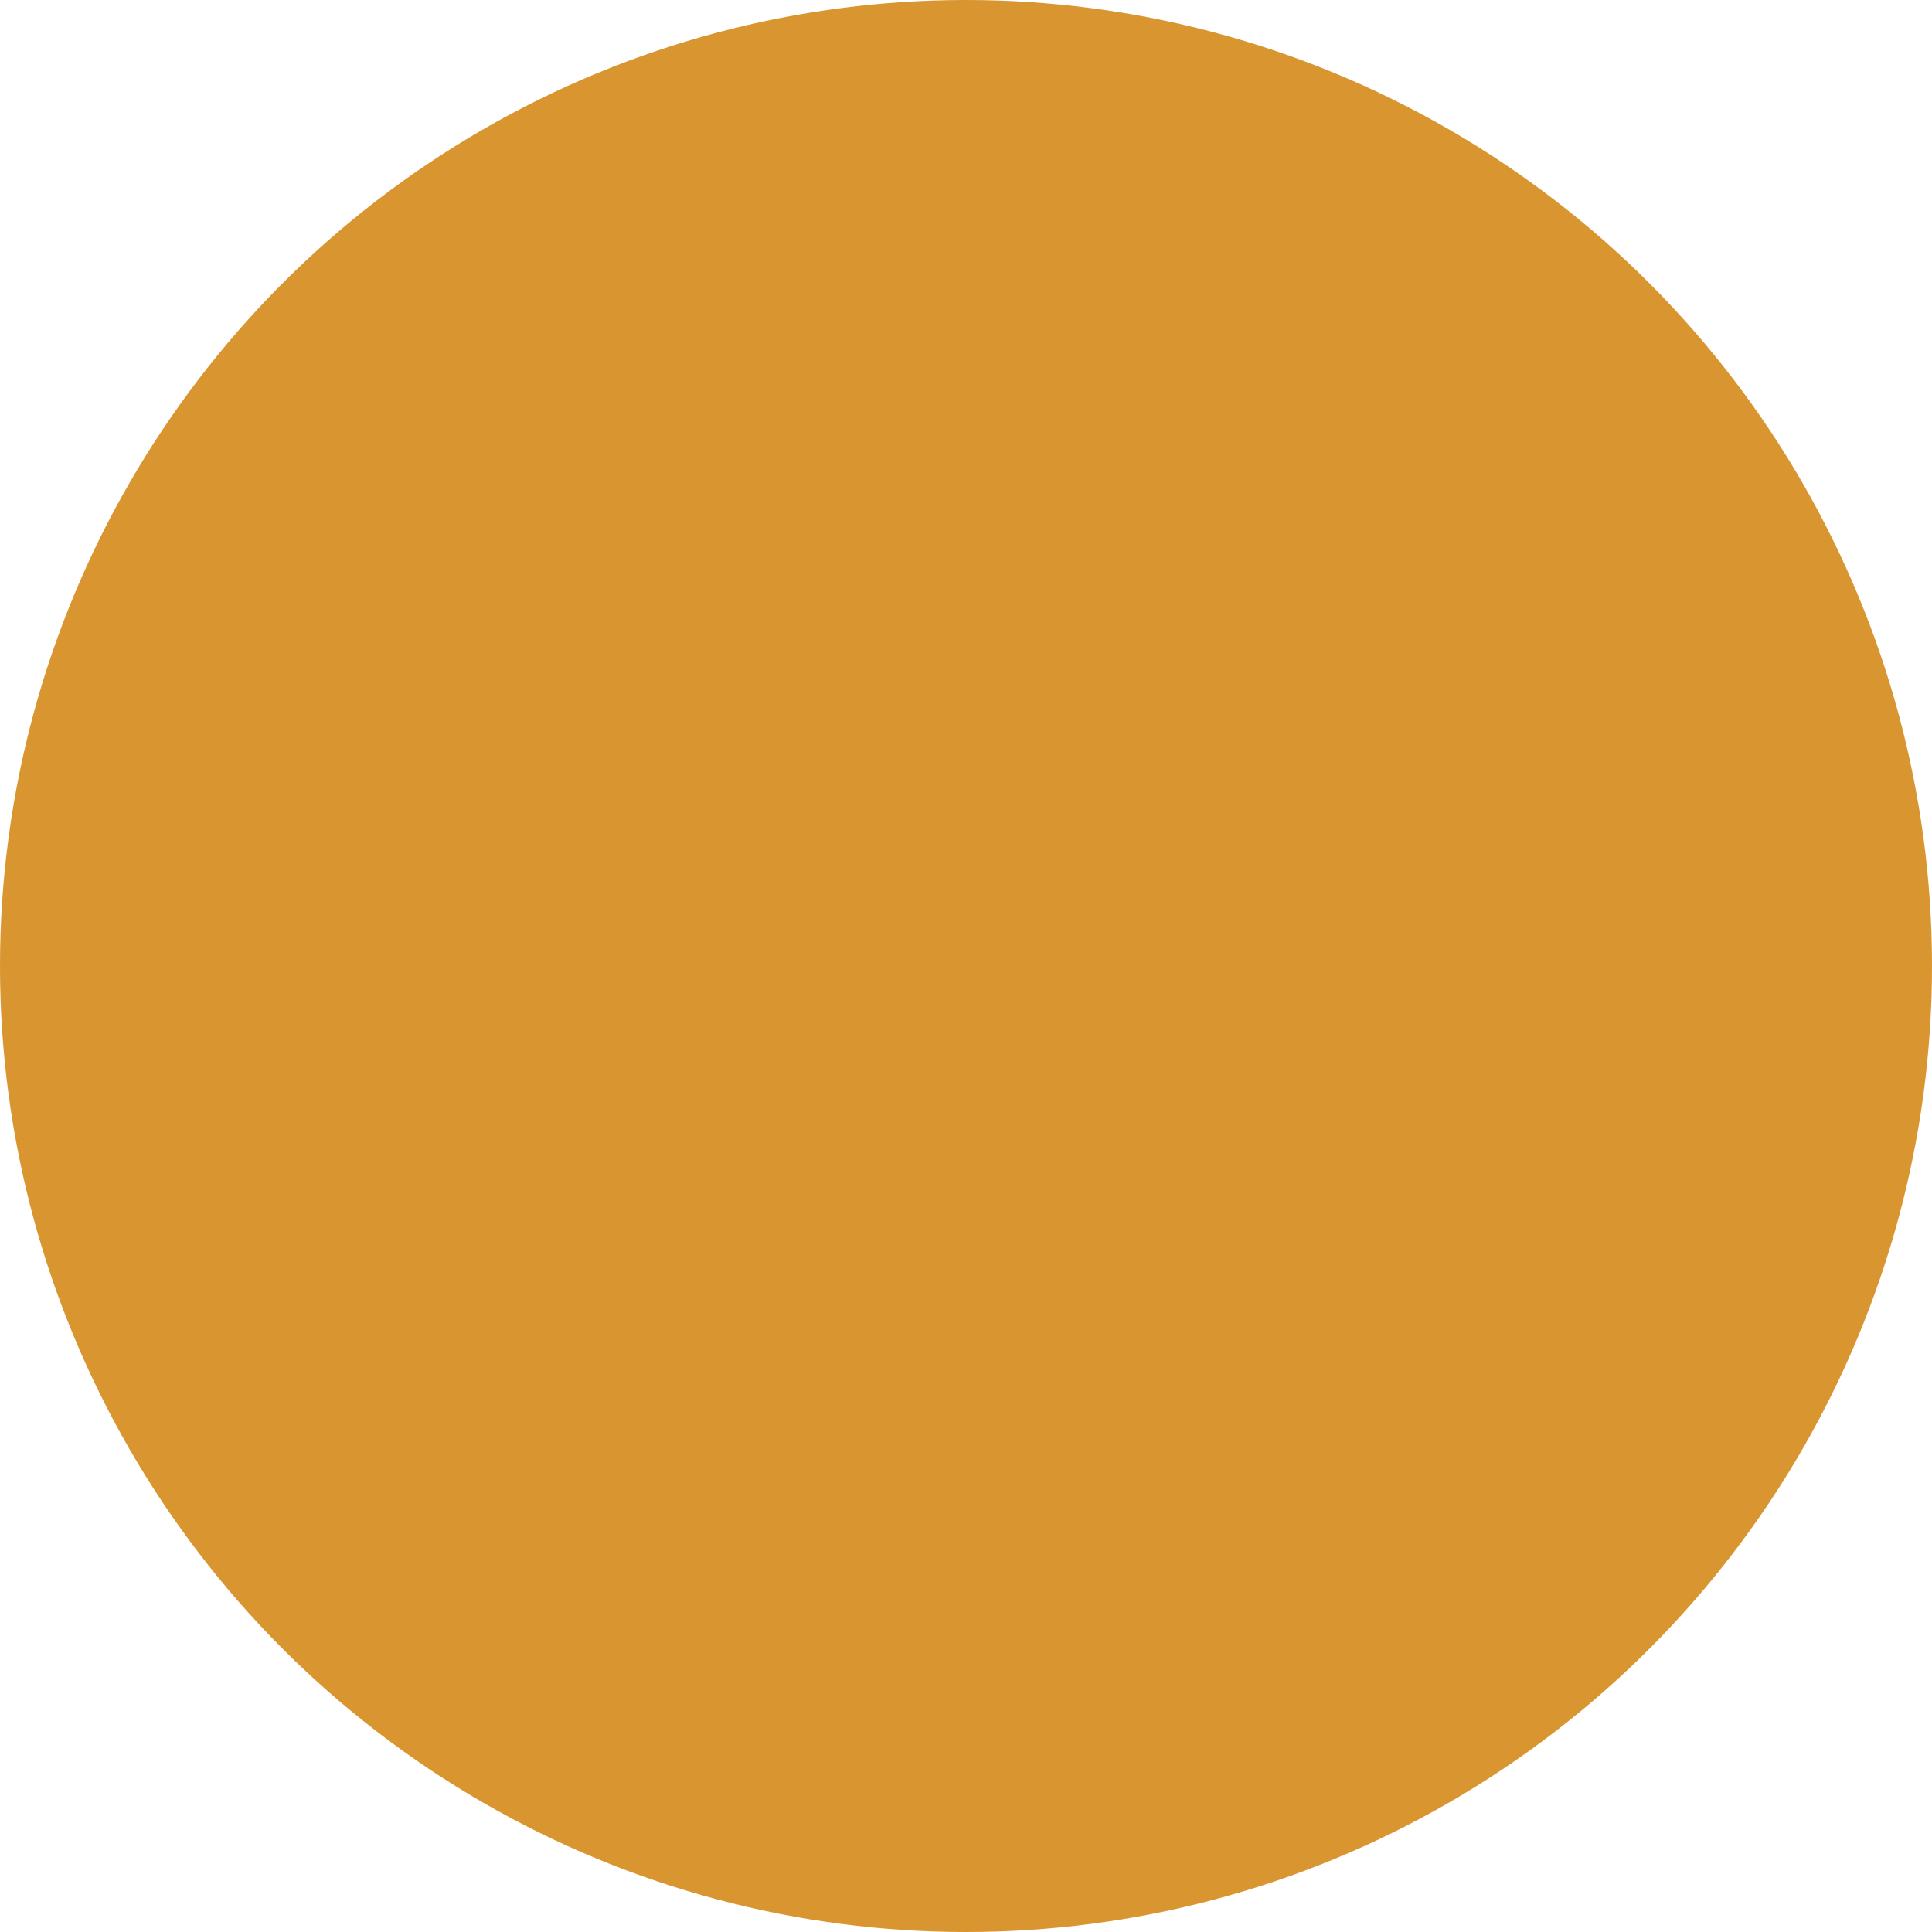 <svg width="12" height="12" viewBox="0 0 12 12" fill="none" xmlns="http://www.w3.org/2000/svg"><g clip-path="url(#a)"><circle cx="6" cy="6" r="6" fill="#D99530"/></g><defs><clipPath id="a"><path fill="#fff" d="M0 0h12v12H0z"/></clipPath></defs></svg>